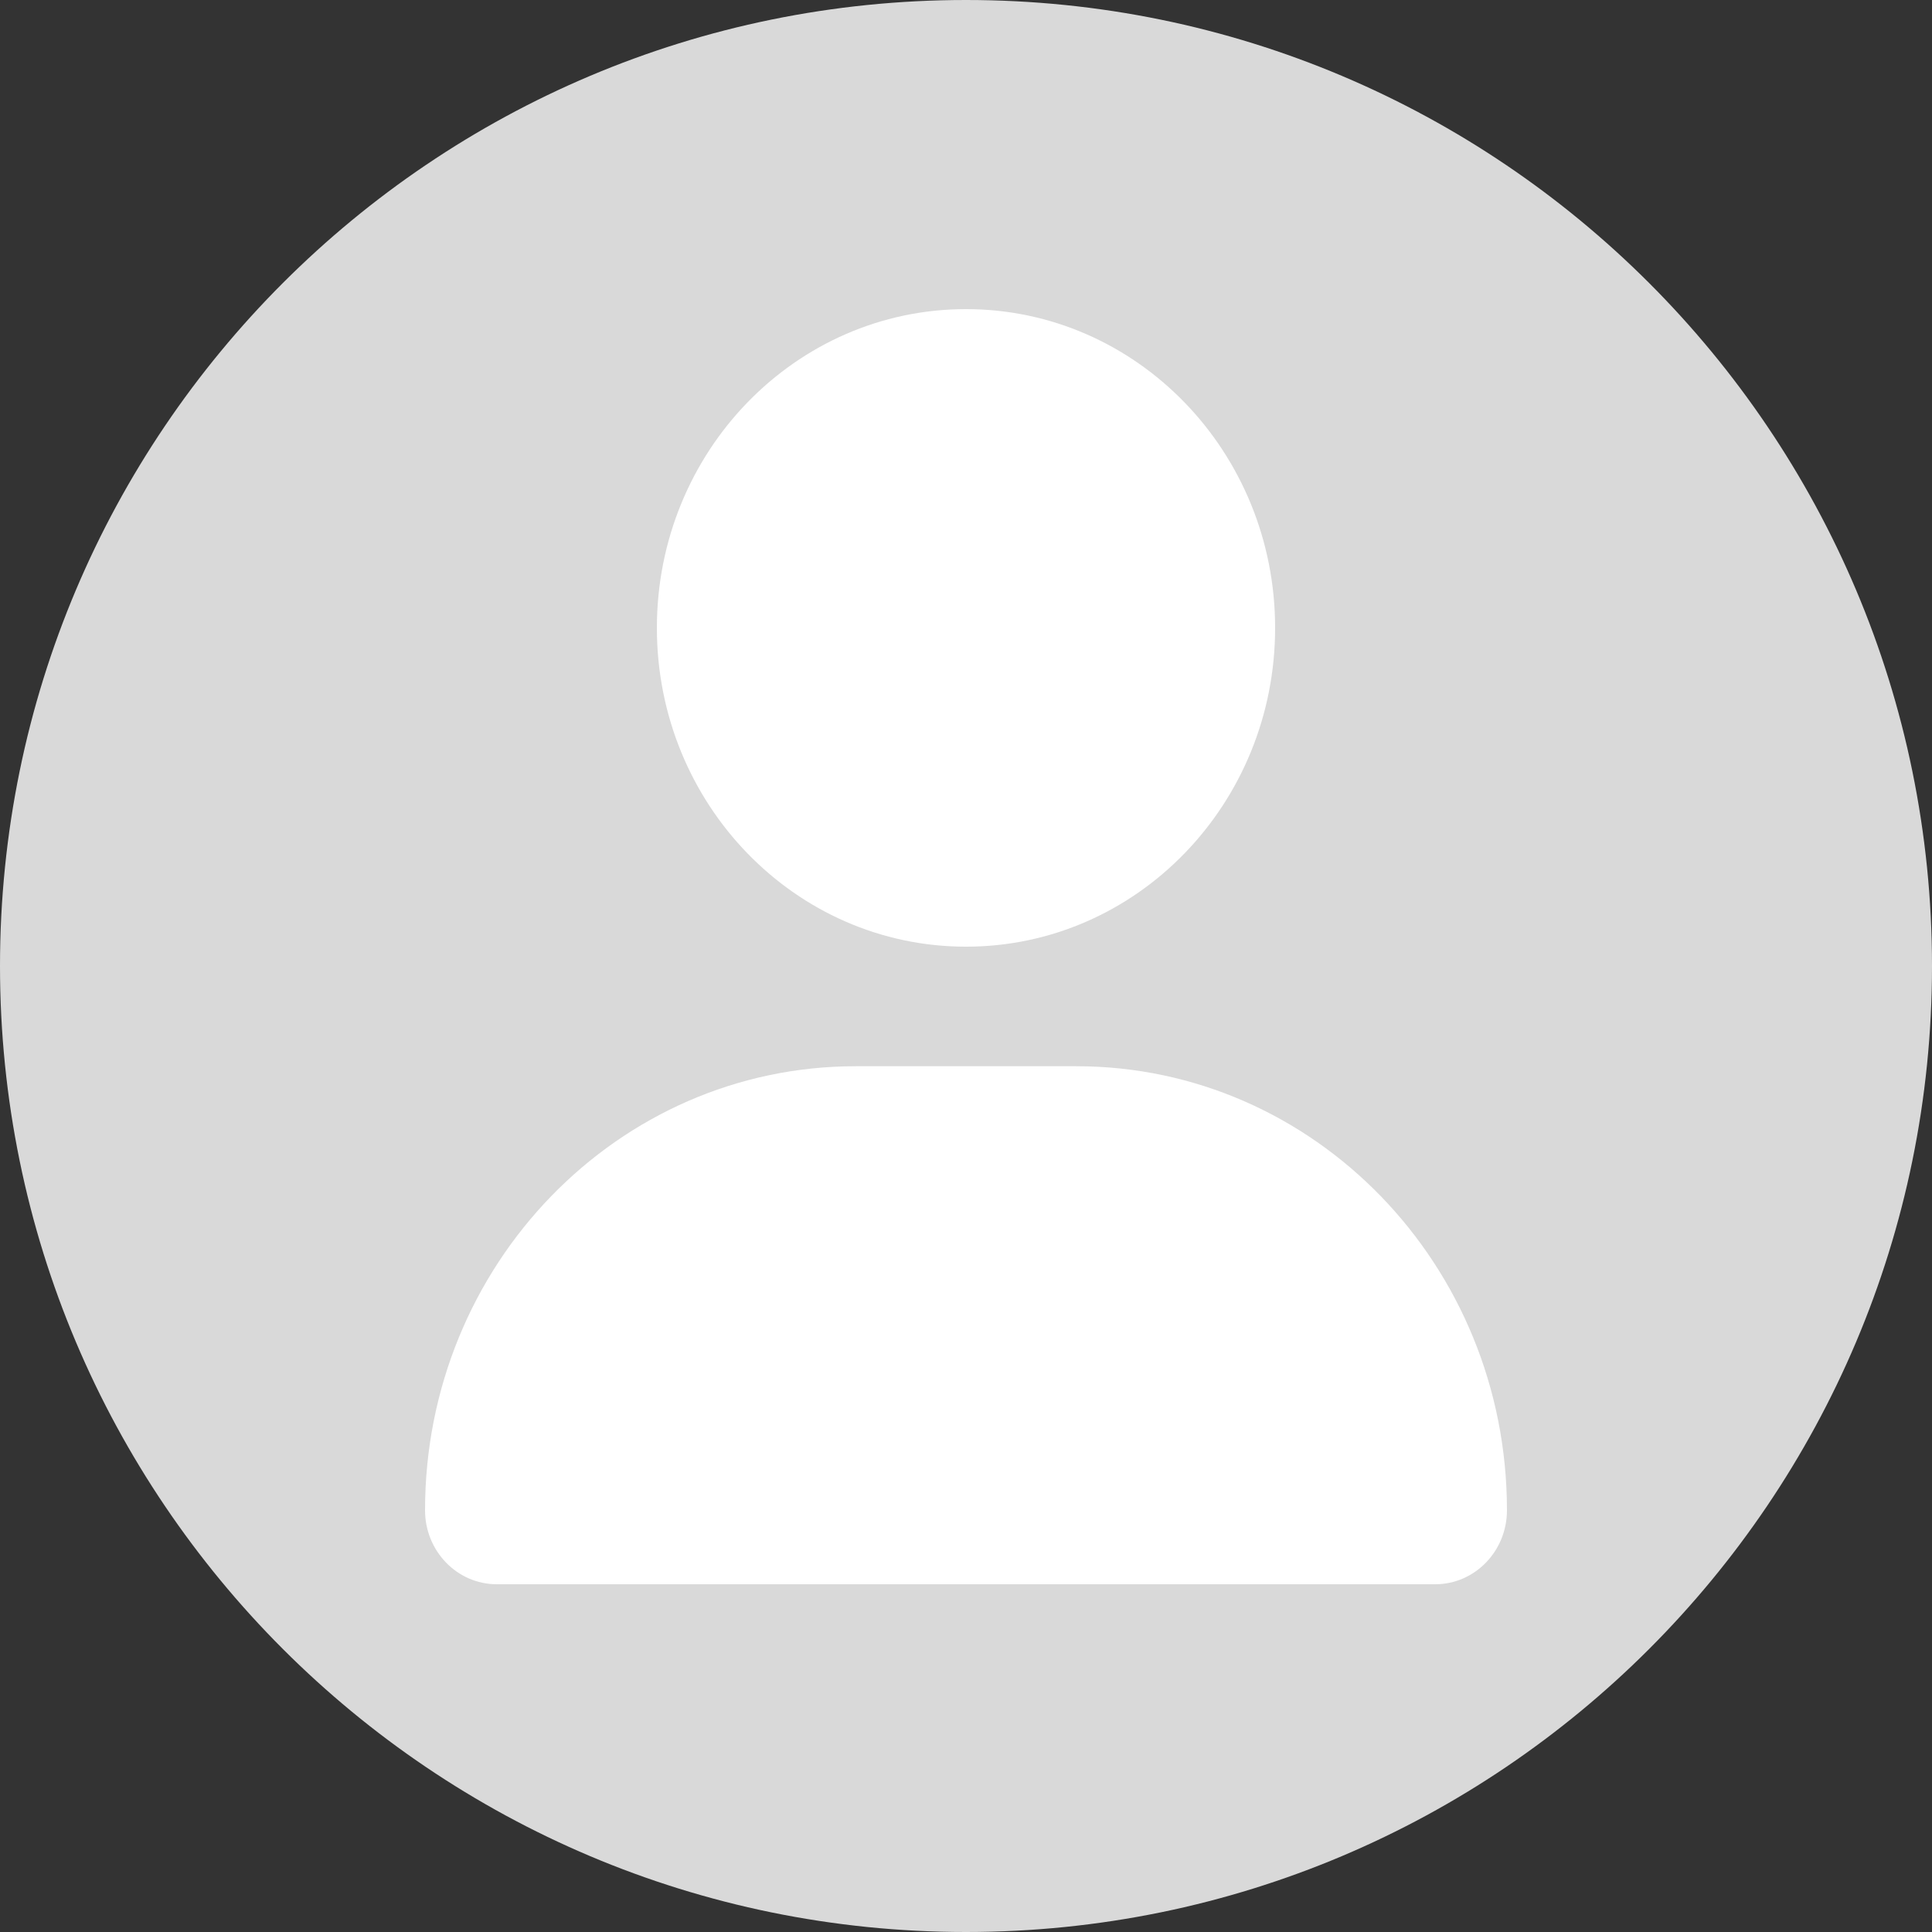 <svg width="50" height="50" viewBox="0 0 50 50" fill="none" xmlns="http://www.w3.org/2000/svg">
<rect x="0" y="0" width="50" height="50" fill="#333333" stroke="none"/>
<path d="M50 25C50 38.807 38.807 50 25 50C11.193 50 0 38.807 0 25C0 11.193 11.193 0 25 0C38.807 0 50 11.193 50 25Z" fill="#D9D9D9"/>
<path d="M25 24.5C29.419 24.5 33 20.807 33 16.25C33 11.693 29.419 8 25 8C20.581 8 17 11.693 17 16.25C17 20.807 20.581 24.5 25 24.5ZM22.144 27.594C15.988 27.594 11 32.737 11 39.086C11 40.143 11.831 41 12.856 41H37.144C38.169 41 39 40.143 39 39.086C39 32.737 34.013 27.594 27.856 27.594H22.144Z" fill="white"/>
</svg>
